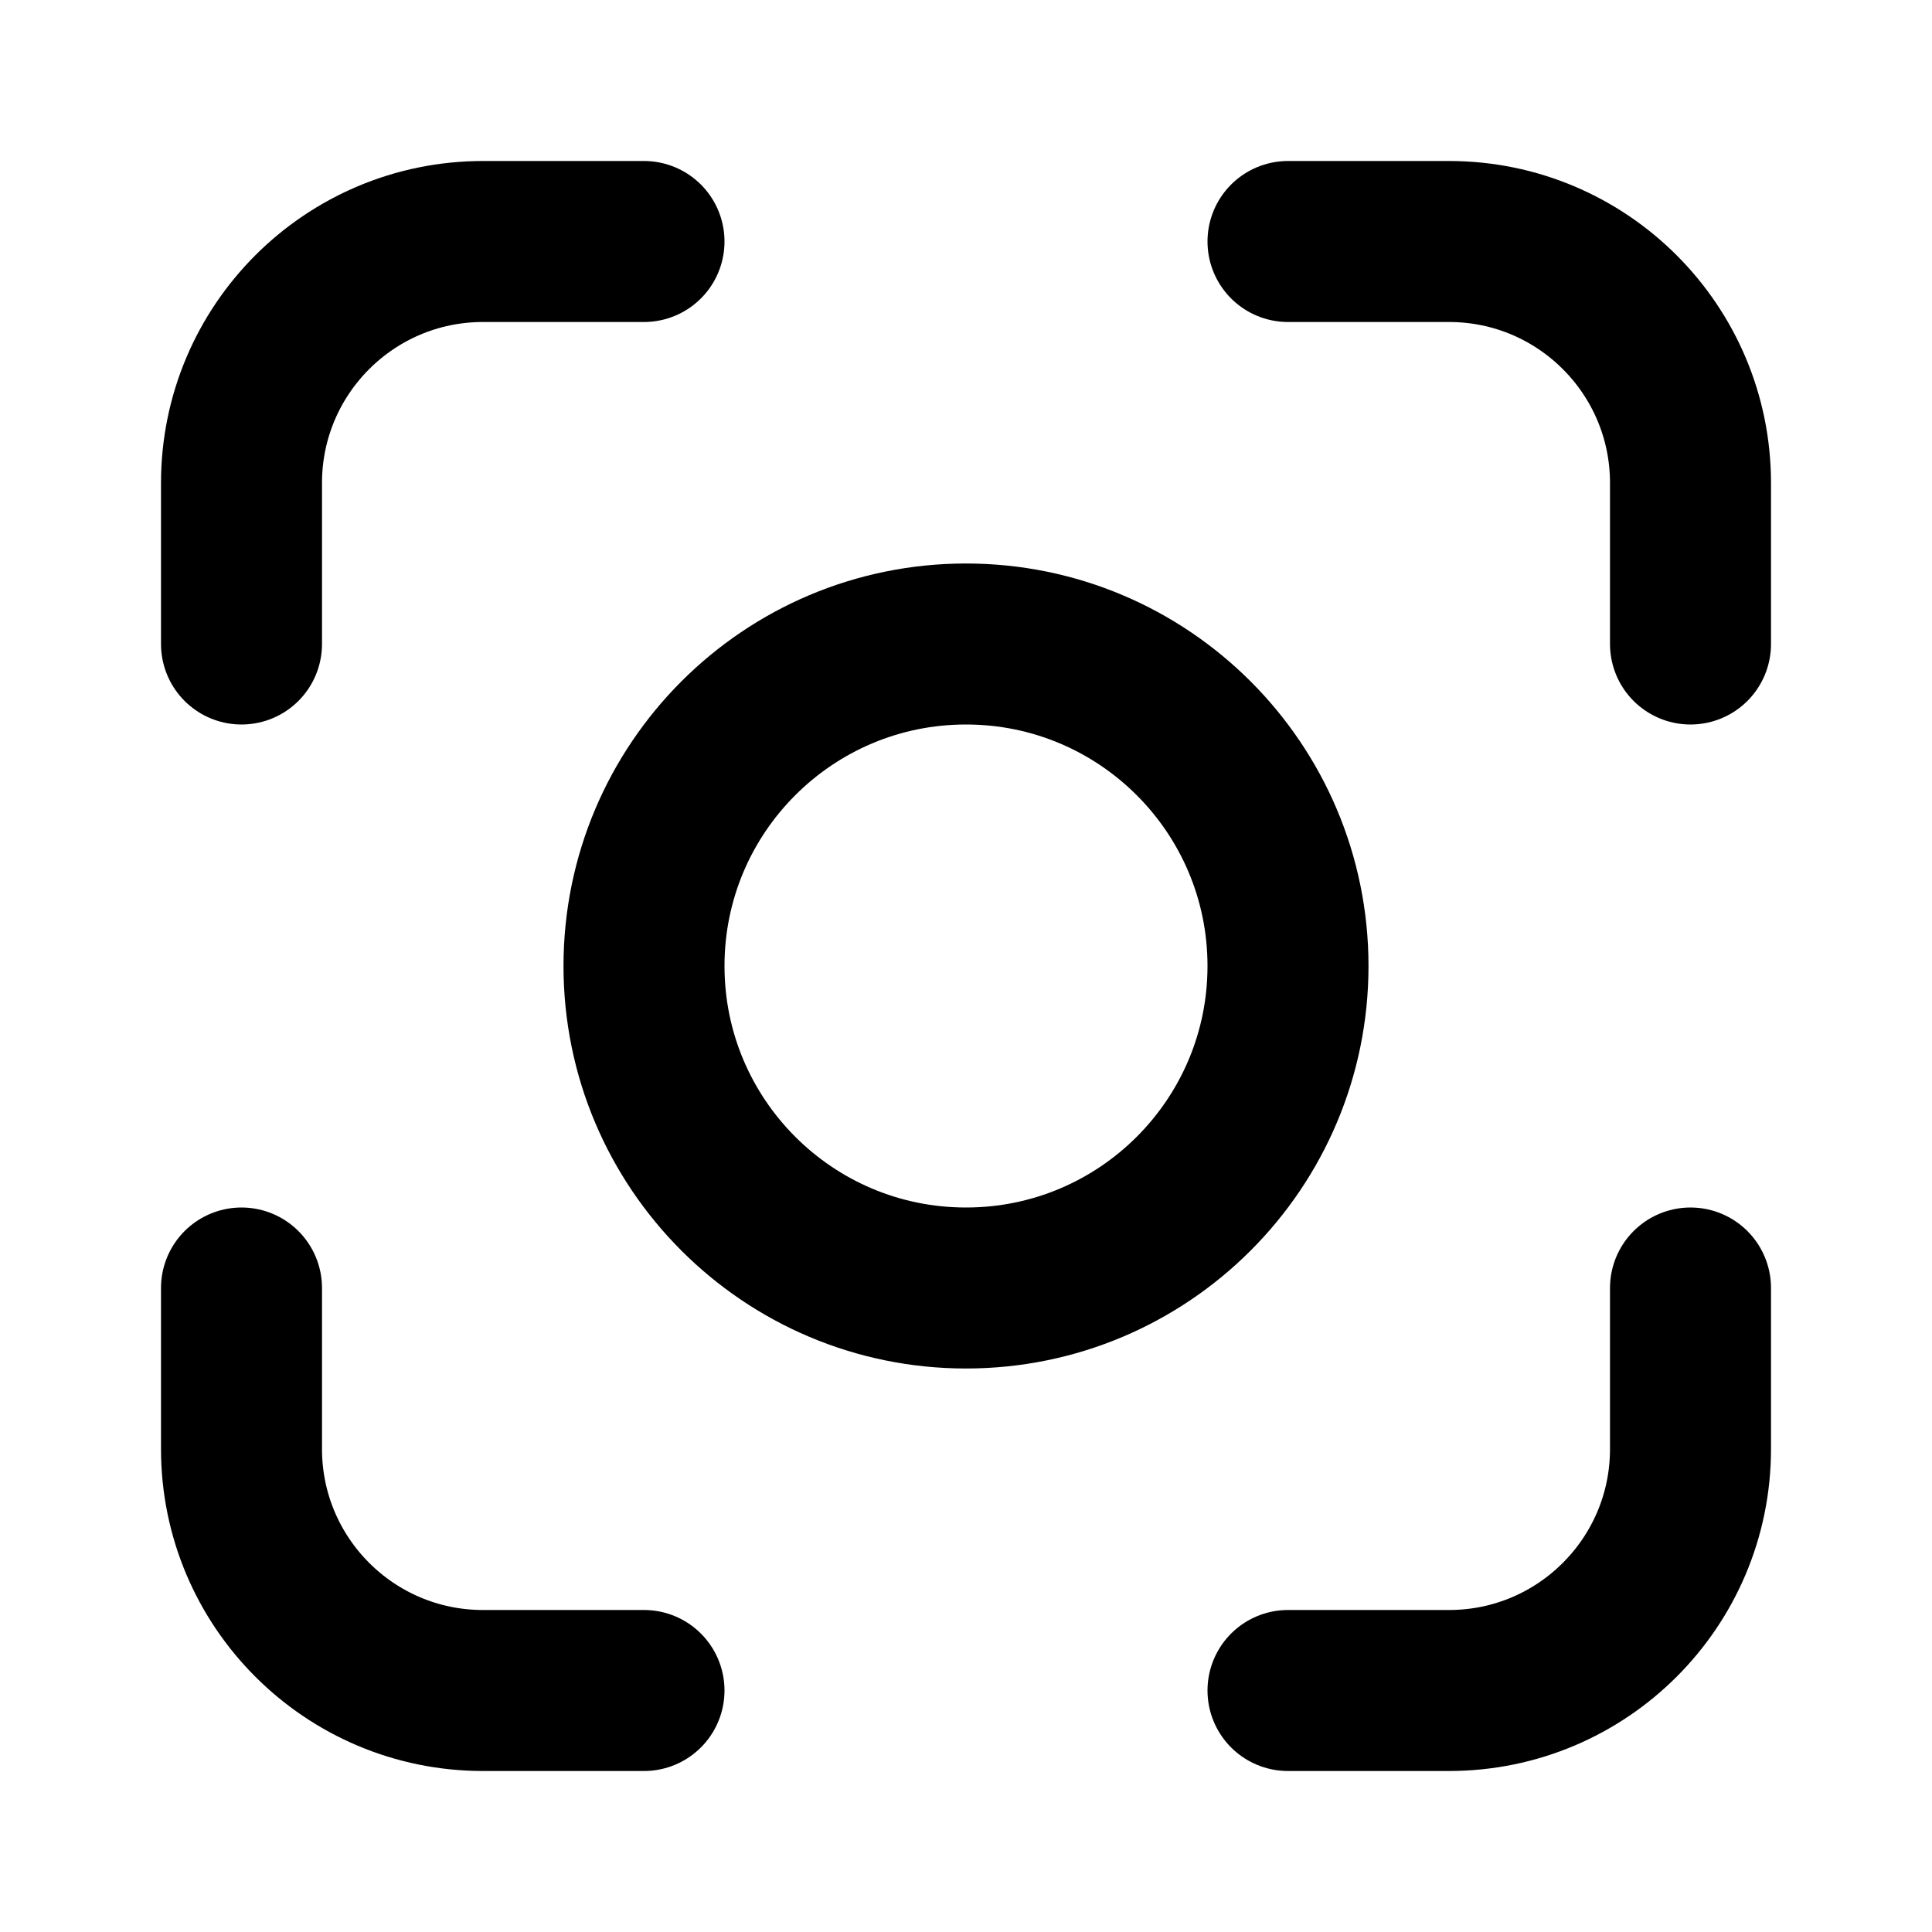 <svg width="24" height="24" viewBox="0 0 24 24" fill="none" xmlns="http://www.w3.org/2000/svg">
<path d="M8 3H6C4.343 3 3 4.343 3 6V8M16 3H18C19.657 3 21 4.343 21 6V8M16 21H18C19.657 21 21 19.657 21 18V16M8 21H6C4.343 21 3 19.657 3 18V16M12 16C9.791 16 8 14.209 8 12C8 9.791 9.791 8 12 8C14.209 8 16 9.791 16 12C16 14.209 14.209 16 12 16Z" stroke="black" stroke-width="2" stroke-linecap="round" stroke-linejoin="round"/>
</svg>
